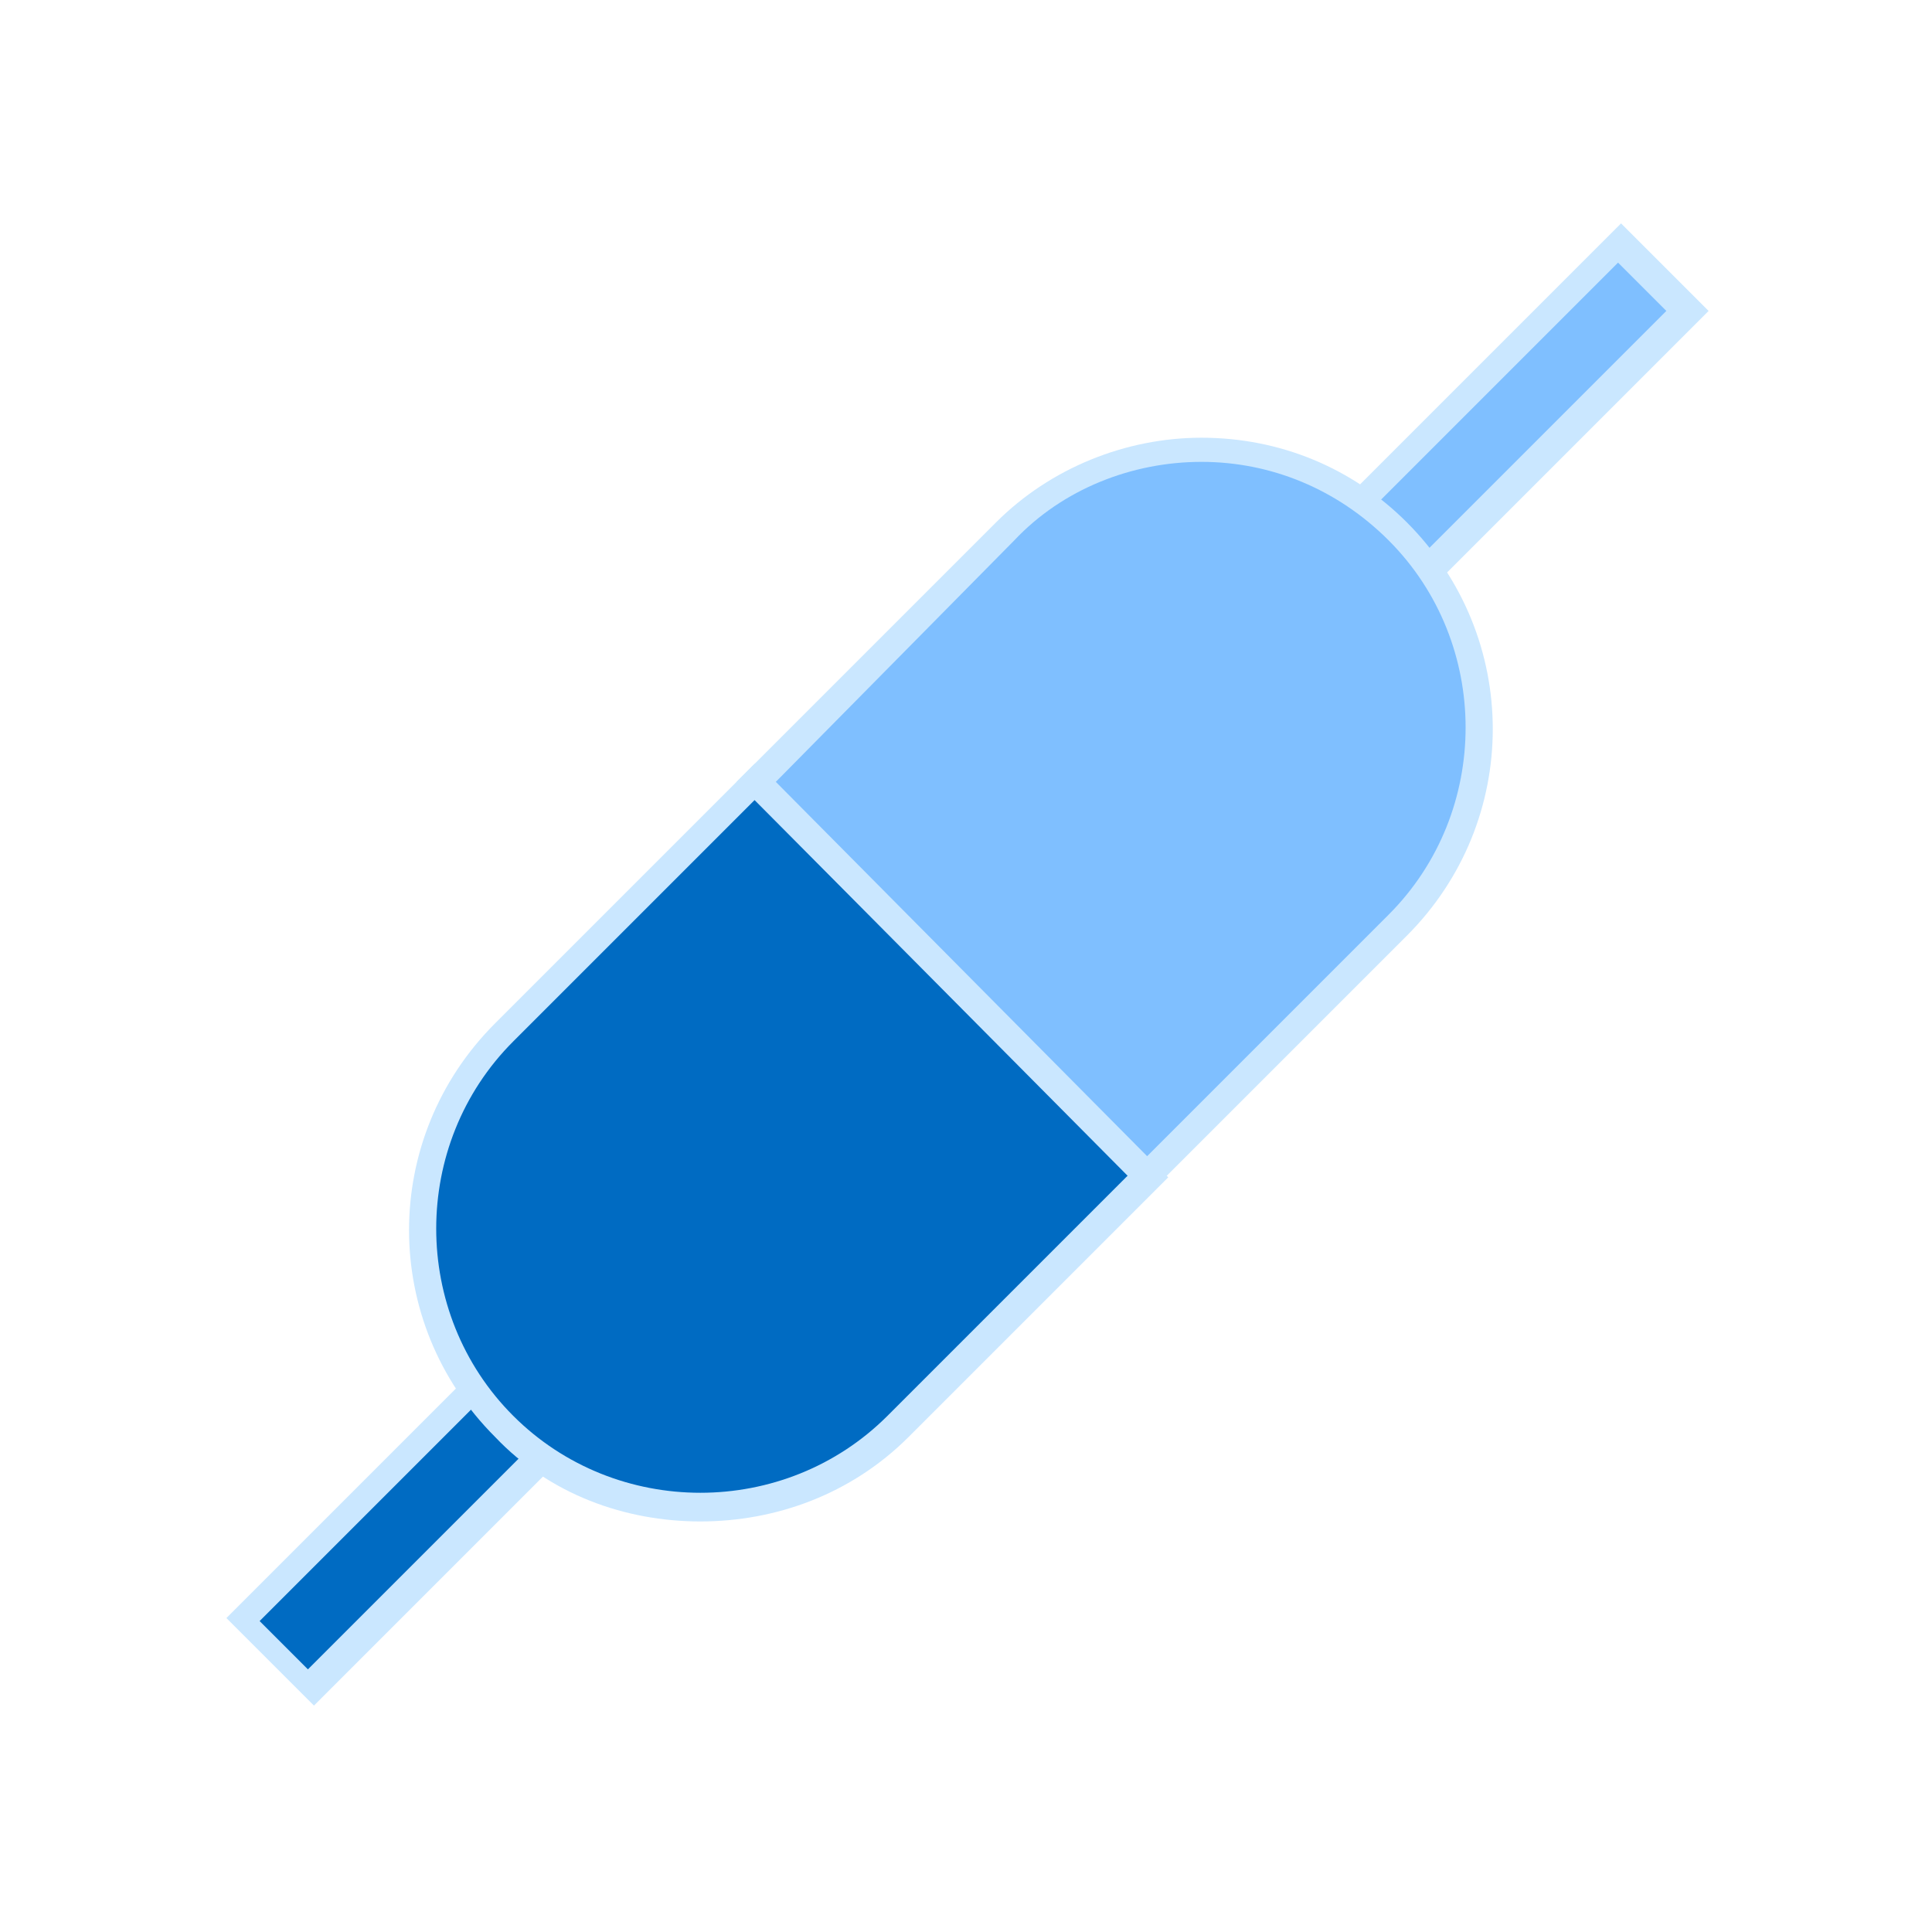 <svg xmlns="http://www.w3.org/2000/svg" xml:space="preserve" id="图层_1" x="0" y="0" version="1.1" viewBox="0 0 64 64"><style>.st2{fill:#7fbfff}.st3{fill:#cae7ff}.st4{fill:#006bc2}</style><path d="m24.704 30.025 8.556-8.556 2.263 2.263-8.556 8.556z" class="st4"/><path d="M26.9 32.9 24 30l9.2-9.2 2.9 2.9zM25.2 30l1.6 1.6 7.9-7.9-1.6-1.6z" class="st3"/><path d="m8.037 53.678 8.556-8.556 2.263 2.262L10.3 55.94z" class="st4"/><path d="m10.4 56.5-2.9-2.9 9.2-9.2 2.9 2.9zm-1.8-2.8 1.6 1.6 7.9-7.9-1.6-1.6z" class="st3"/><path d="m31.71 37.025 8.557-8.556 2.262 2.263-8.555 8.556z" class="st4"/><path d="M33.9 39.9 31 37l9.2-9.2 2.9 2.9zM32.2 37l1.6 1.6 7.9-7.9-1.6-1.6z" class="st3"/><path d="m38 39-8.7 8.7c-3.4 3.4-8.9 3.4-12.3 0l-.8-.8c-3.4-3.4-3.4-8.9 0-12.3l8.7-8.7z" class="st4"/><path d="M23.2 50.4c-2.5 0-5-.9-6.8-2.8-3.8-3.8-3.8-9.9 0-13.7l8.6-8.6L38.7 39l-8.6 8.6c-1.9 1.9-4.4 2.8-6.9 2.8M25 26.5l-8 8c-3.4 3.4-3.4 9 0 12.4s9 3.4 12.4 0l8-8z" class="st3"/><path d="m45.066 16.646 8.556-8.556 2.263 2.263-8.556 8.556z" class="st2"/><path d="m47.4 19.5-2.9-2.9 9.2-9.2 2.9 2.9zm-1.7-2.9 1.6 1.6 7.9-7.9-1.6-1.6z" class="st3"/><path d="m25 25.9 8.7-8.7c3.4-3.4 8.9-3.4 12.3 0l.8.8c3.4 3.4 3.4 8.9 0 12.3L38.2 39z" class="st2"/><path d="M38 39.6 24.4 25.9l8.6-8.6c1.8-1.8 4.3-2.8 6.8-2.8 2.6 0 5 1 6.8 2.8 3.8 3.8 3.8 9.9 0 13.7zM25.7 25.9 38 38.3l8-8c3.4-3.4 3.4-9 0-12.4-1.7-1.7-3.9-2.6-6.2-2.6s-4.6.9-6.2 2.6z" class="st3"/></svg>